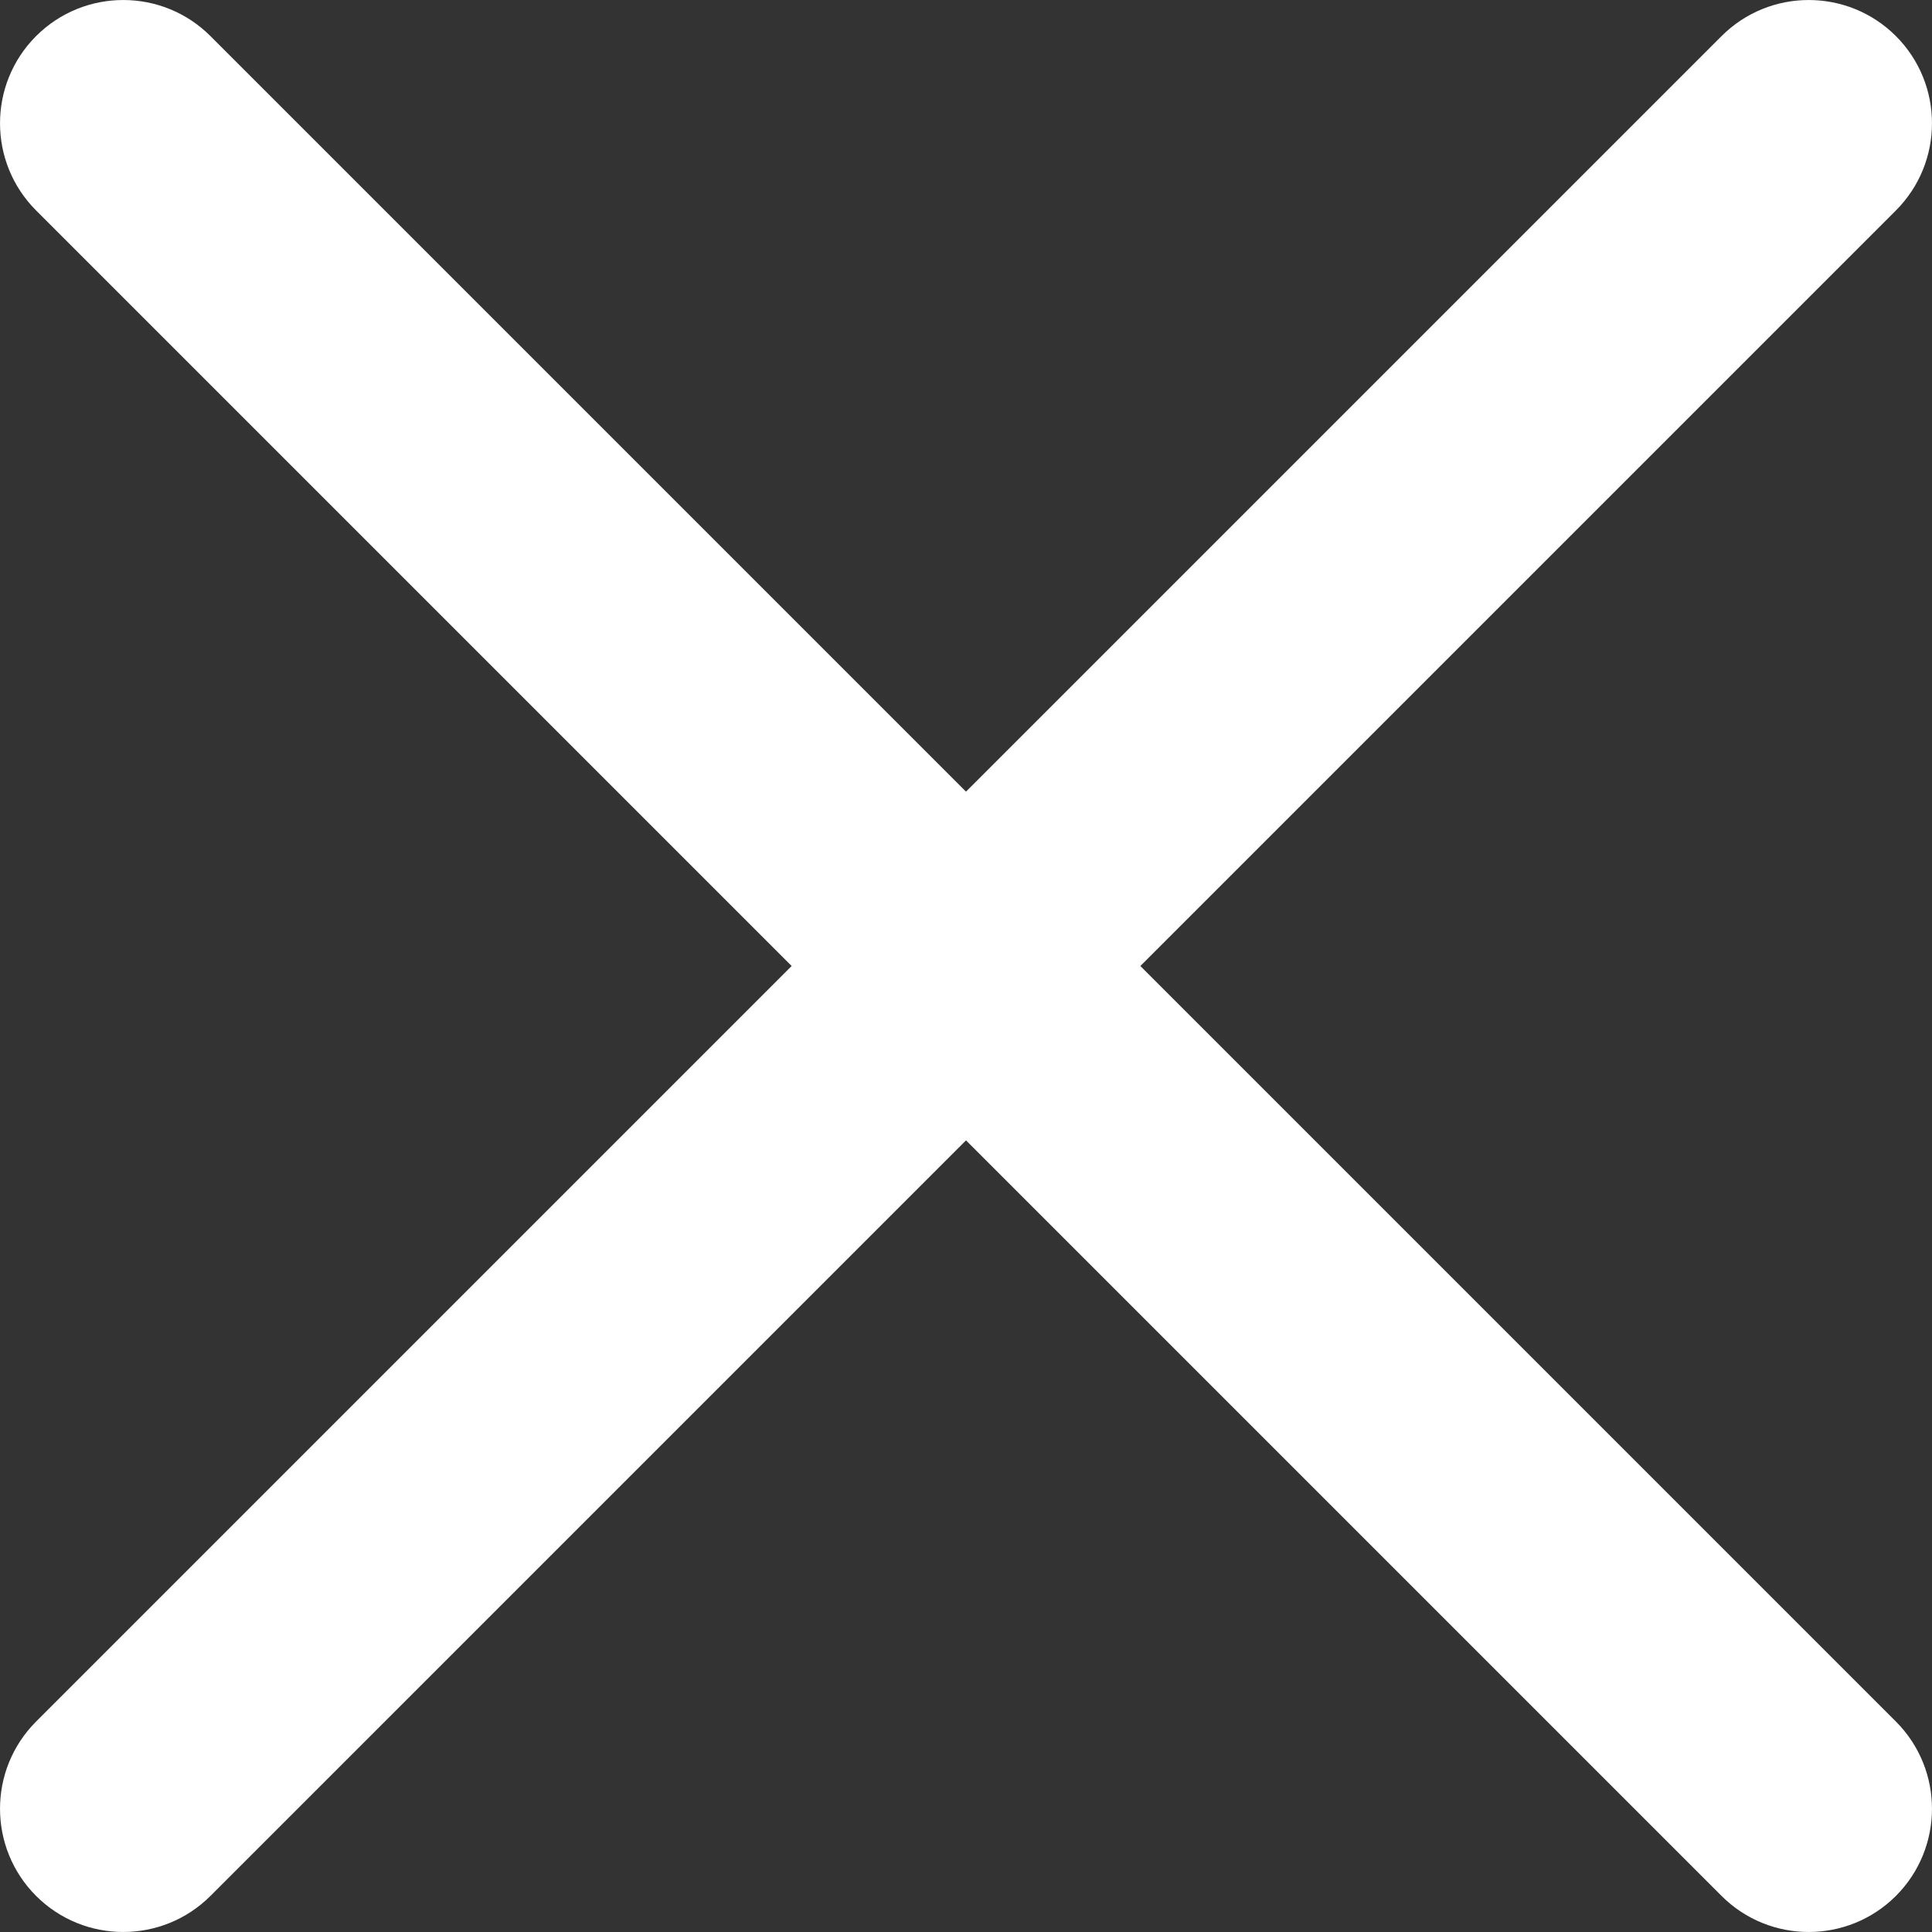 <svg width="28" height="28" viewBox="0 0 28 28" fill="none" xmlns="http://www.w3.org/2000/svg">
<rect x="0" y="0" width="28" height="28" fill="#333333" stroke="none"/>
<path d="M3.05 27.477C2.352 28.174 1.221 28.174 0.523 27.477C-0.174 26.779 -0.174 25.648 0.523 24.95L11.473 14L0.523 3.05C-0.174 2.352 -0.174 1.221 0.523 0.523C1.221 -0.174 2.352 -0.174 3.05 0.523L14 11.473L24.95 0.523C25.648 -0.174 26.779 -0.174 27.477 0.523C28.174 1.221 28.174 2.352 27.477 3.05L16.527 14L27.477 24.95C28.174 25.648 28.174 26.779 27.477 27.477C26.779 28.174 25.648 28.174 24.95 27.477L14 16.527L3.05 27.477Z" fill="white"/>
</svg>

